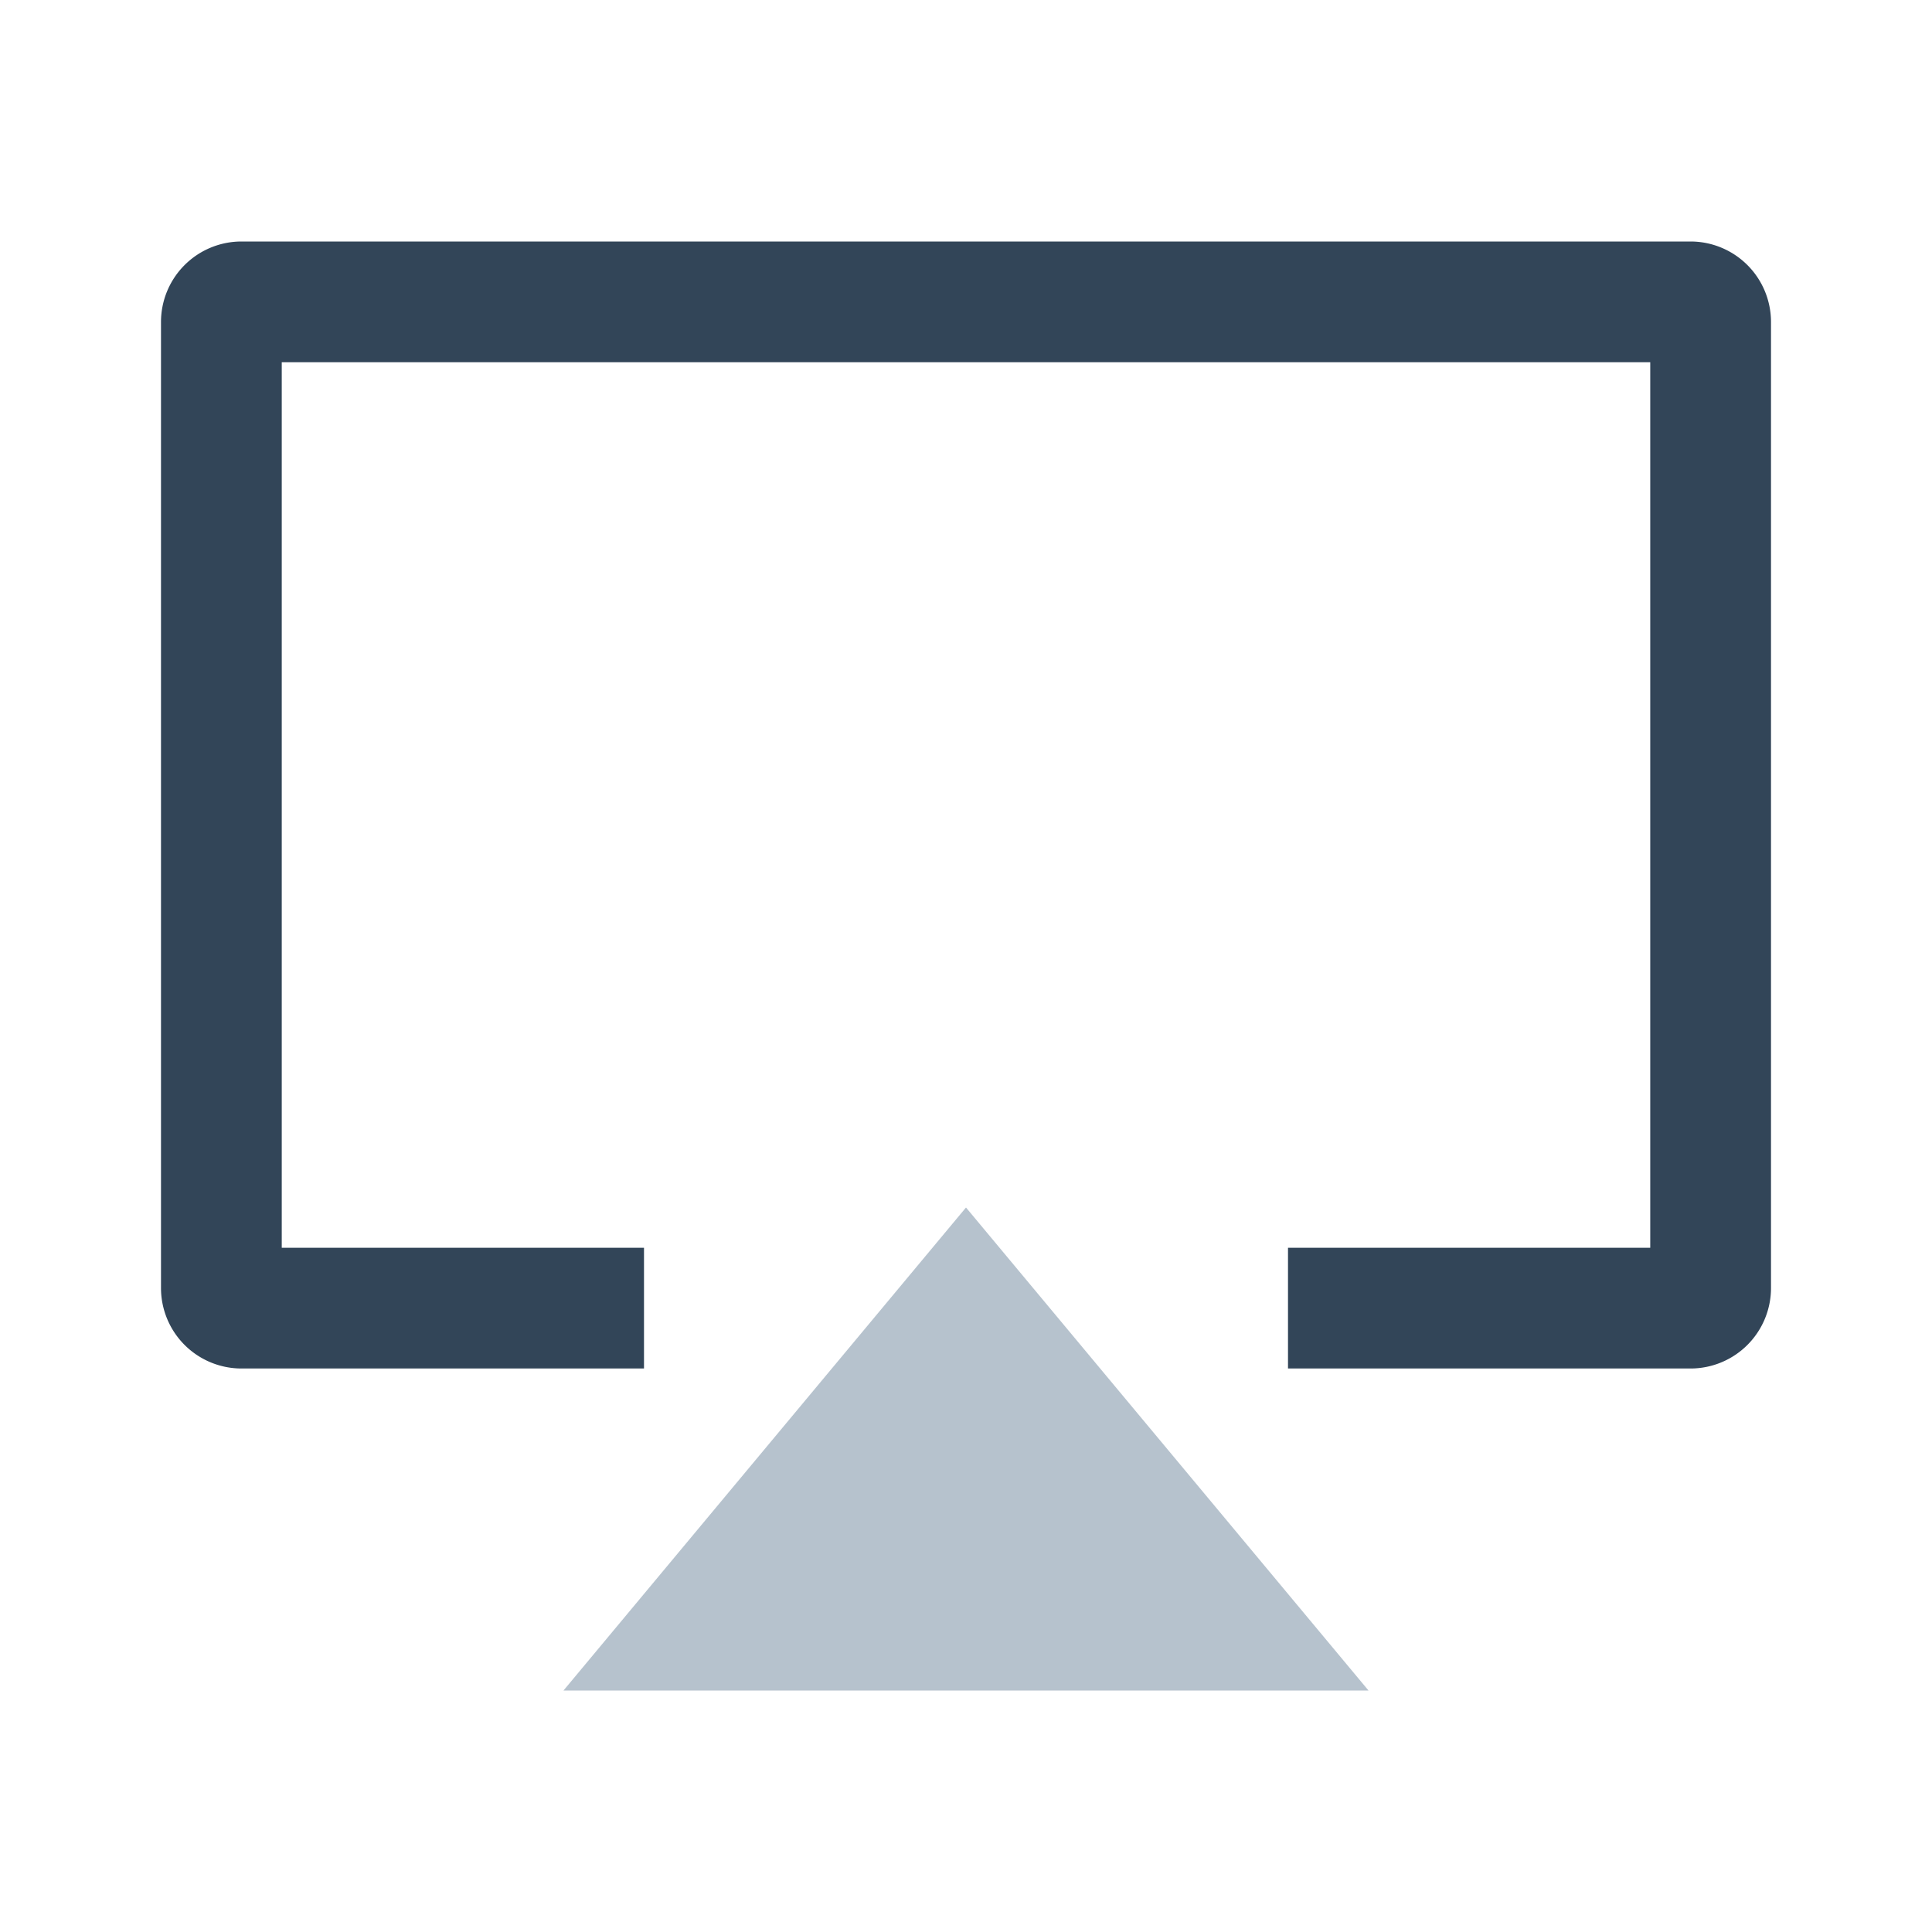 <svg xmlns="http://www.w3.org/2000/svg" width="24" height="24" viewBox="0 0 24 24">
  <g fill="none" fill-rule="evenodd">
    <path fill="#324558" d="M16 17v-1.5h4.5v-11h-17v11H8V17H3a1 1 0 01-1-1V4a1 1 0 011-1h18a1 1 0 011 1v12a1 1 0 01-1 1h-5z"/>
    <path fill="#B6C2CD" d="M12 15l5 6H7z"/>
  </g>
</svg>
